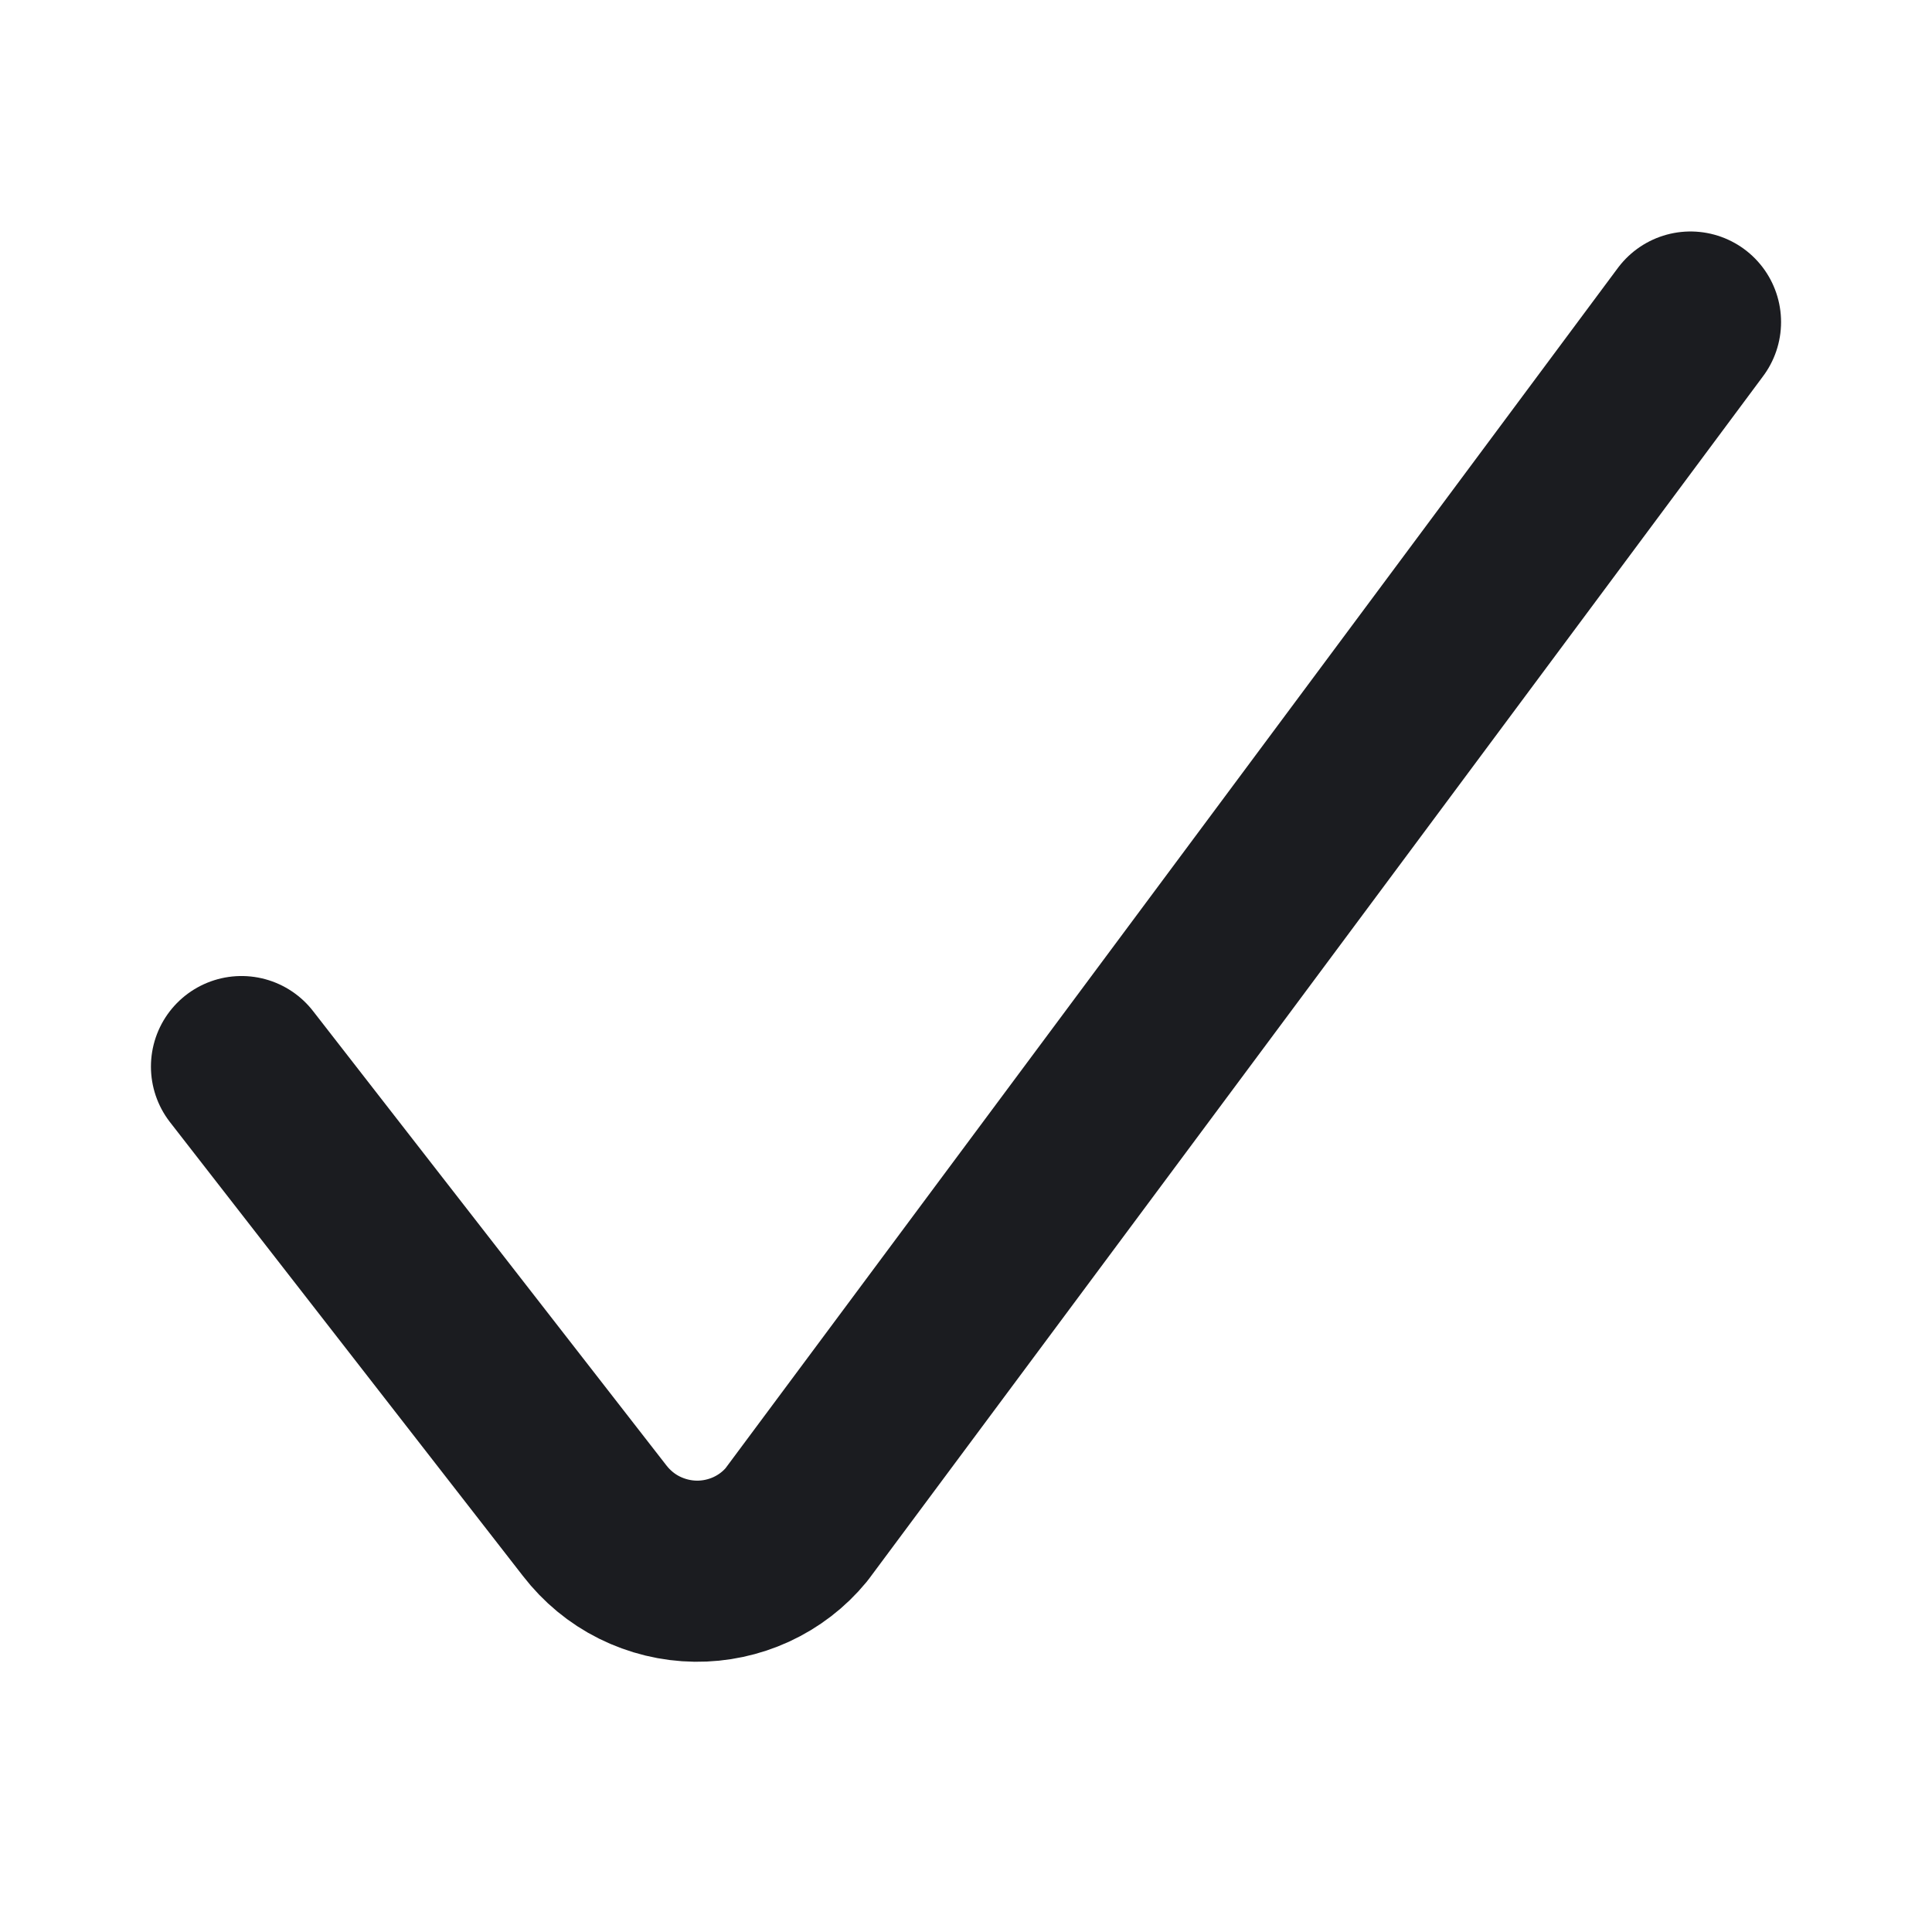 <svg width="16" height="16" viewBox="0 0 16 16" fill="none" xmlns="http://www.w3.org/2000/svg">
<g clip-path="url(#clip0_3811_38093)">
<path d="M2 8.833L4.925 12.594C5.024 12.722 5.15 12.827 5.295 12.899C5.44 12.971 5.599 13.01 5.761 13.012C5.92 13.014 6.078 12.98 6.222 12.914C6.367 12.847 6.495 12.749 6.596 12.626L14 2.667" stroke="#1B1C20" stroke-width="1.5" stroke-linecap="round" stroke-linejoin="round"/>
</g>
<defs>
<clipPath id="clip0_3811_38093">
<rect width="16" height="16" fill="white"/>
</clipPath>
</defs>
</svg>
